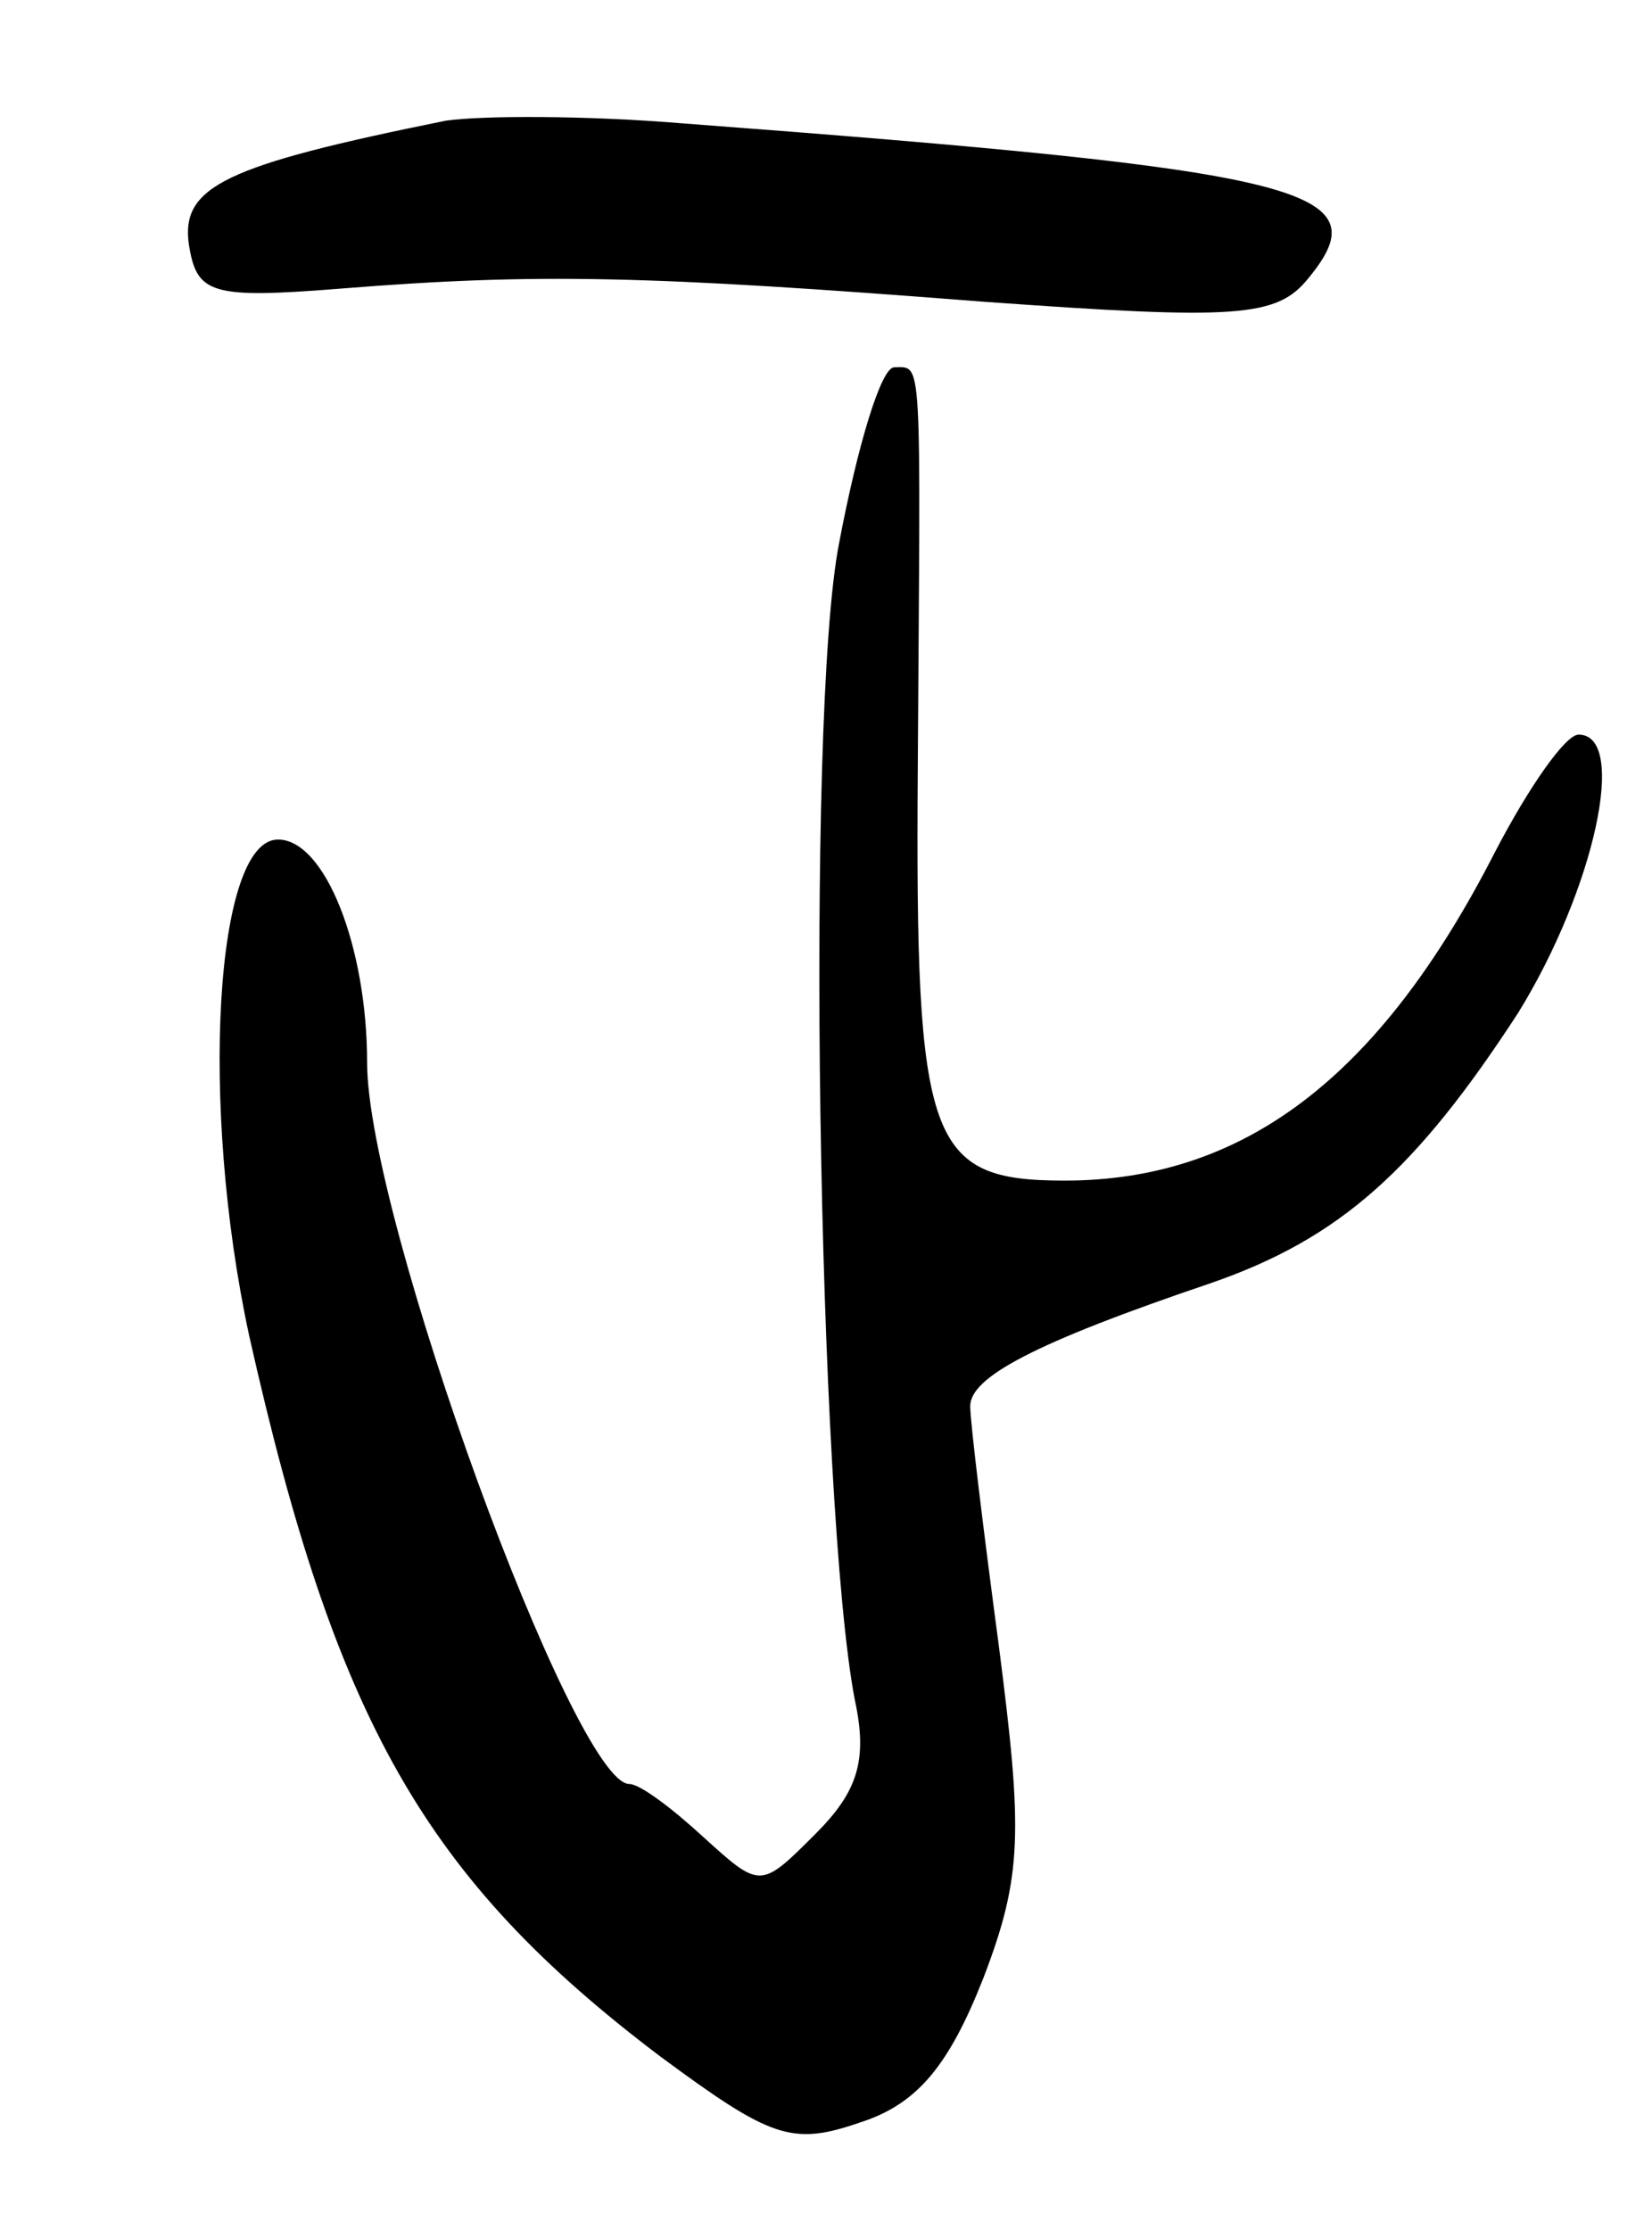 <svg version="1.0" xmlns="http://www.w3.org/2000/svg"
 width="63pt" height="85pt" viewBox="0 0 63 85"
 preserveAspectRatio="xMidYMid meet">
<g transform="translate(0,85) scale(0.1,-0.1)"
fill="#000000" stroke="none">
<path d="M170 804 c-84 -17 -101 -25 -98 -47 3 -19 8 -21 58 -17 75 6 117 5
245 -5 97 -7 112 -6 124 9 28 34 0 41 -239 59 -36 3 -76 3 -90 1z"/>
<path d="M320 643 c-13 -66 -8 -368 6 -441 5 -23 1 -35 -15 -51 -21 -21 -21
-21 -43 -1 -12 11 -24 20 -28 20 -21 0 -100 216 -100 275 0 44 -16 85 -34 85
-24 0 -30 -101 -11 -189 33 -147 67 -207 157 -275 42 -31 50 -34 76 -25 22 7
34 22 47 55 15 39 15 56 6 126 -6 45 -11 86 -11 92 0 11 24 24 92 47 49 17 78
43 117 103 29 47 42 106 23 106 -5 0 -19 -20 -32 -45 -44 -86 -96 -125 -164
-125 -52 0 -57 14 -56 157 1 160 2 153 -9 153 -5 0 -14 -30 -21 -67z"/>
</g>
</svg>
